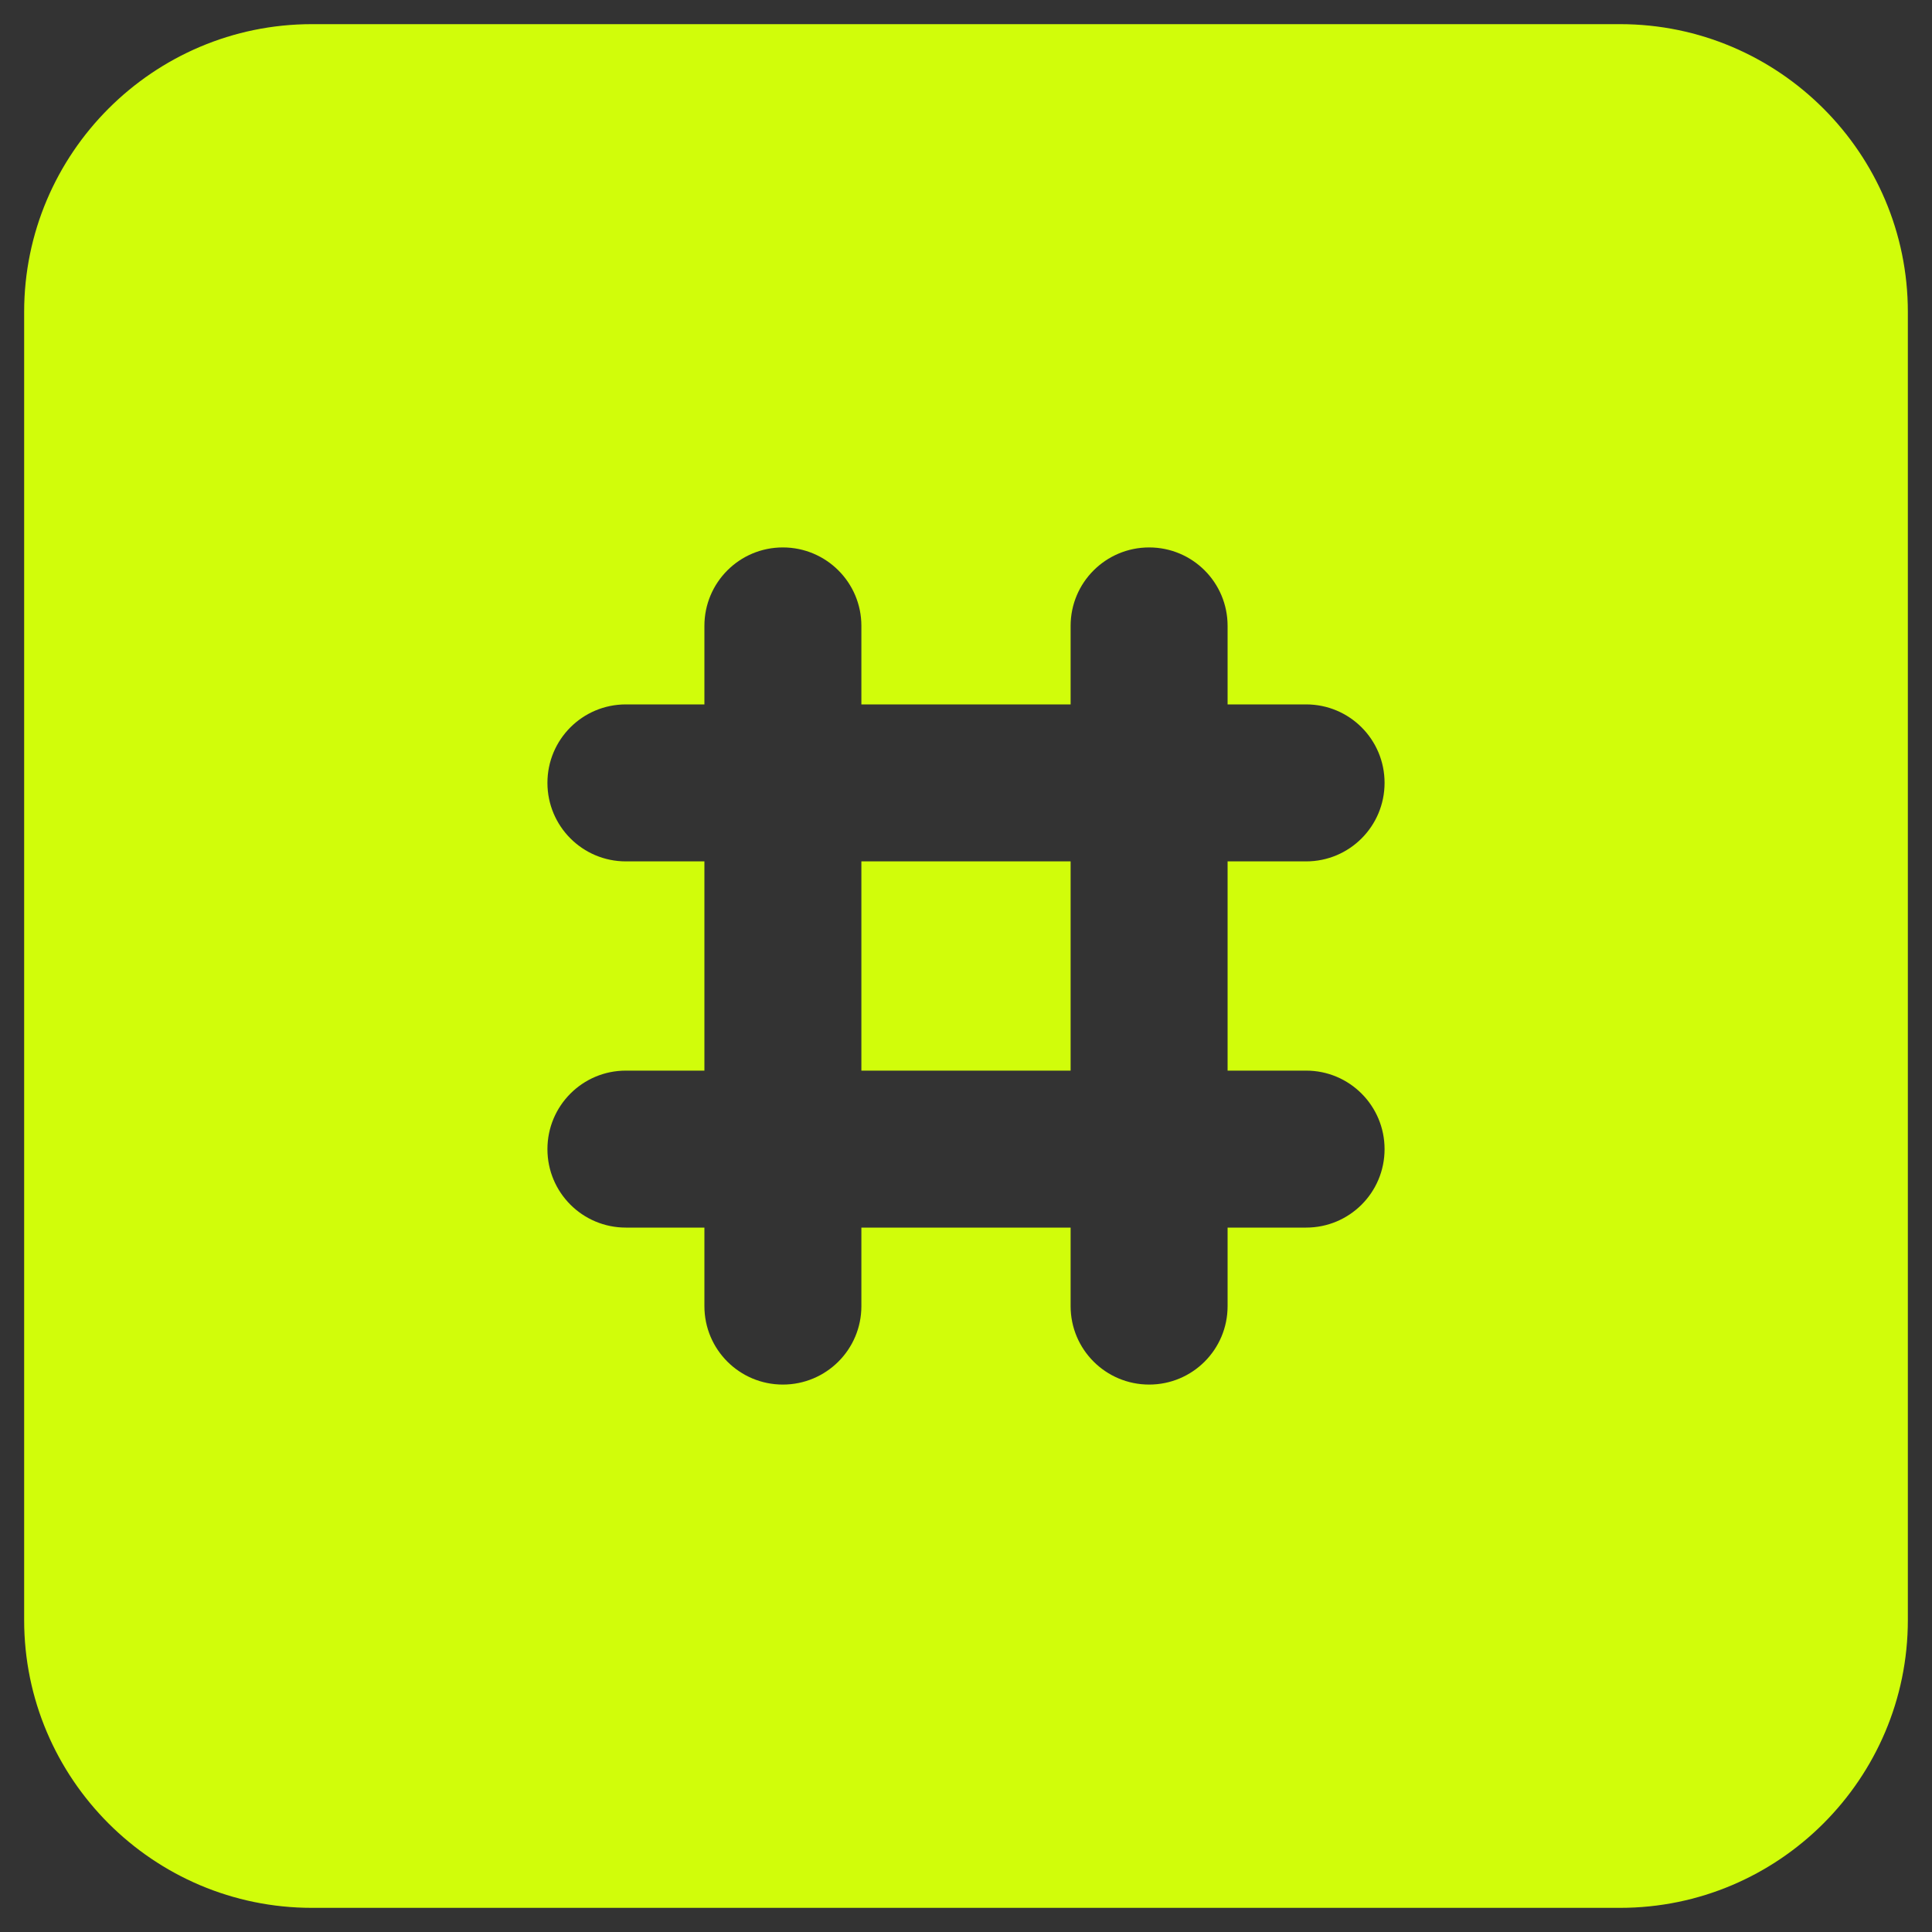 <svg width="20" height="20" viewBox="0 0 20 20" fill="none" xmlns="http://www.w3.org/2000/svg">
<rect x="0" y="0" width="20" height="20" fill="#333333" stroke="none"/>
<path d="M3.229 0.25C1.587 0.25 0.25 1.587 0.25 3.229V16.771C0.25 18.413 1.587 19.75 3.229 19.75H16.771C18.413 19.75 19.75 18.413 19.75 16.771V3.229C19.75 1.587 18.413 0.25 16.771 0.25H3.229ZM8.104 5.667C8.553 5.667 8.917 6.03 8.917 6.479V7.292H11.083V6.479C11.083 6.03 11.447 5.667 11.896 5.667C12.345 5.667 12.708 6.03 12.708 6.479V7.292H13.521C13.97 7.292 14.333 7.655 14.333 8.104C14.333 8.553 13.97 8.917 13.521 8.917H12.708V11.083H13.521C13.97 11.083 14.333 11.447 14.333 11.896C14.333 12.345 13.97 12.708 13.521 12.708H12.708V13.521C12.708 13.97 12.345 14.333 11.896 14.333C11.447 14.333 11.083 13.97 11.083 13.521V12.708H8.917V13.521C8.917 13.97 8.553 14.333 8.104 14.333C7.655 14.333 7.292 13.97 7.292 13.521V12.708H6.479C6.03 12.708 5.667 12.345 5.667 11.896C5.667 11.447 6.03 11.083 6.479 11.083H7.292V8.917H6.479C6.03 8.917 5.667 8.553 5.667 8.104C5.667 7.655 6.03 7.292 6.479 7.292H7.292V6.479C7.292 6.03 7.655 5.667 8.104 5.667ZM8.917 8.917V11.083H11.083V8.917H8.917Z" fill="#D1FD0A"/>
</svg>
